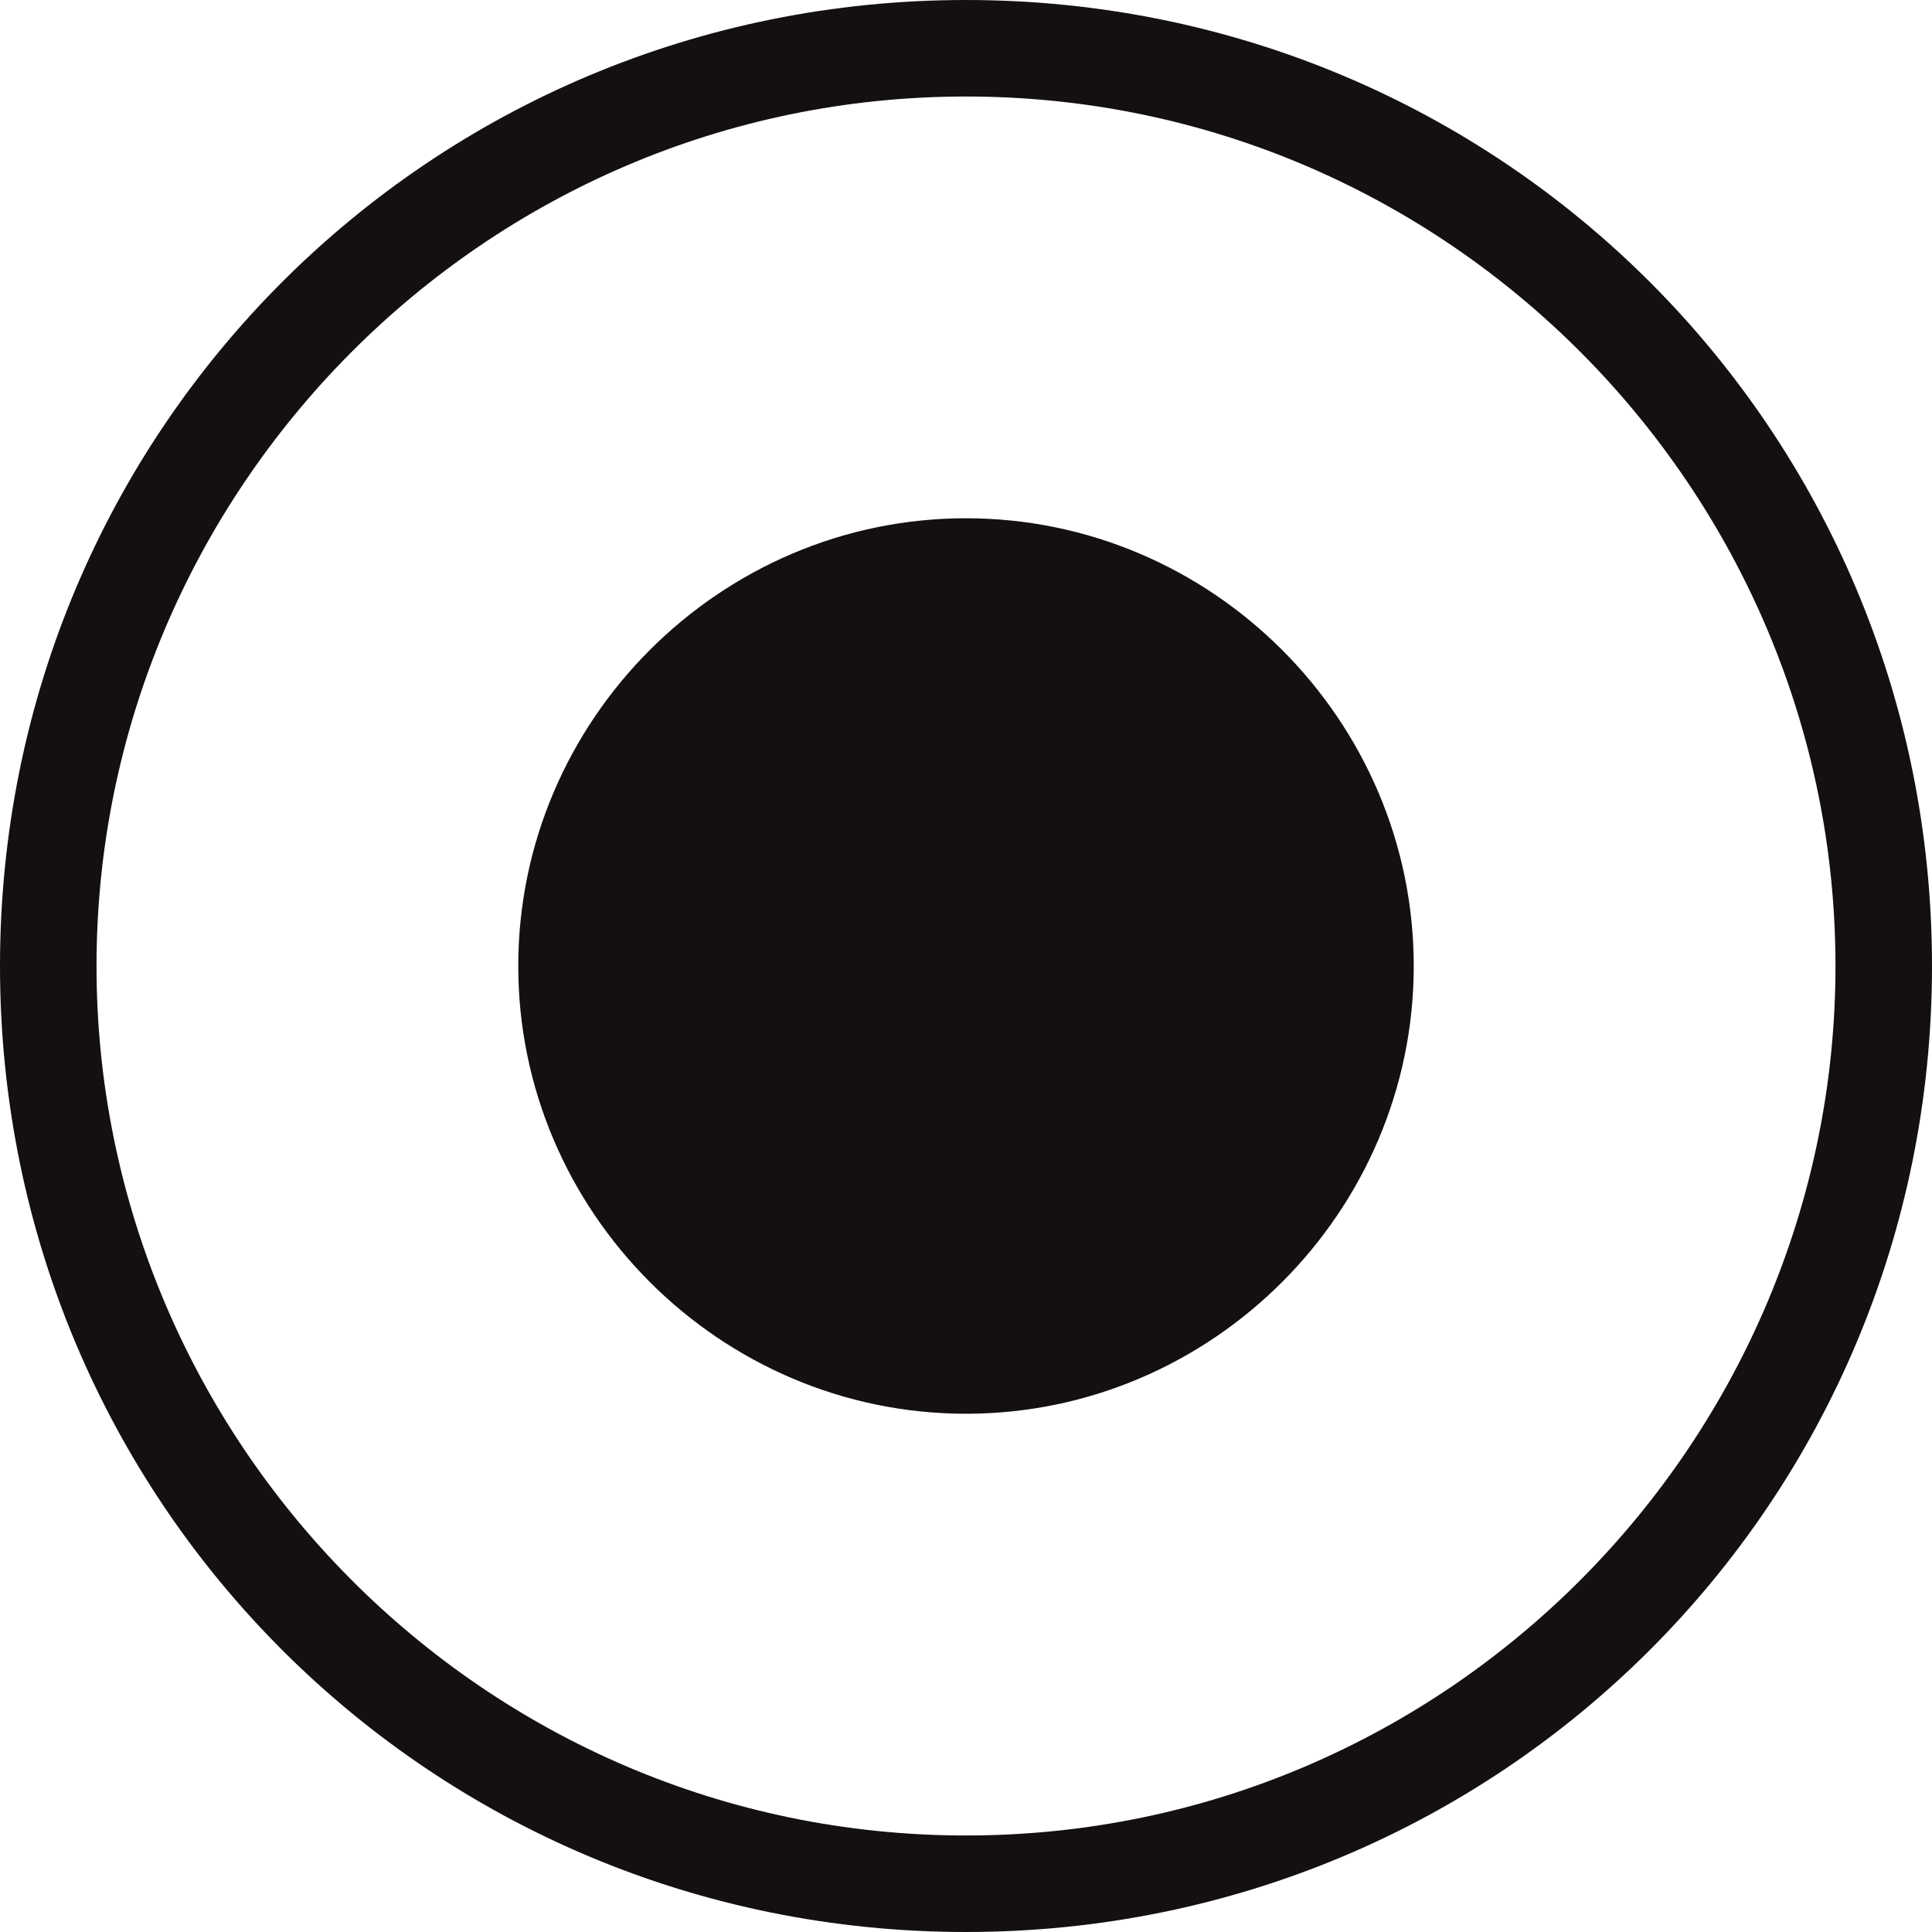 <?xml version="1.0" encoding="UTF-8"?>
<svg xmlns="http://www.w3.org/2000/svg" xmlns:xlink="http://www.w3.org/1999/xlink" width="24pt" height="24pt" viewBox="0 0 24 24" version="1.1">
<g id="surface1">
<path style=" stroke:none;fill-rule:nonzero;fill:rgb(7.843%,6.275%,6.275%);fill-opacity:1;" d="M 12 0 C 5.344 0 0 5.344 0 12 C 0 18.656 5.344 24 12 24 C 18.656 24 24 18.656 24 12 C 24 5.344 18.656 0 12 0 Z M 12 22.801 C 6 22.801 1.199 17.891 1.199 12 C 1.199 6.109 6 1.199 12 1.199 C 18 1.199 22.801 6.109 22.801 12 C 22.801 17.891 18 22.801 12 22.801 Z M 12 6.438 C 15.055 6.438 17.562 8.945 17.562 12 C 17.562 15.055 15.055 17.562 12 17.562 C 8.945 17.562 6.438 15.055 6.438 12 C 6.438 8.945 8.945 6.438 12 6.438 Z M 12 6.438 "/>
</g>
</svg>
